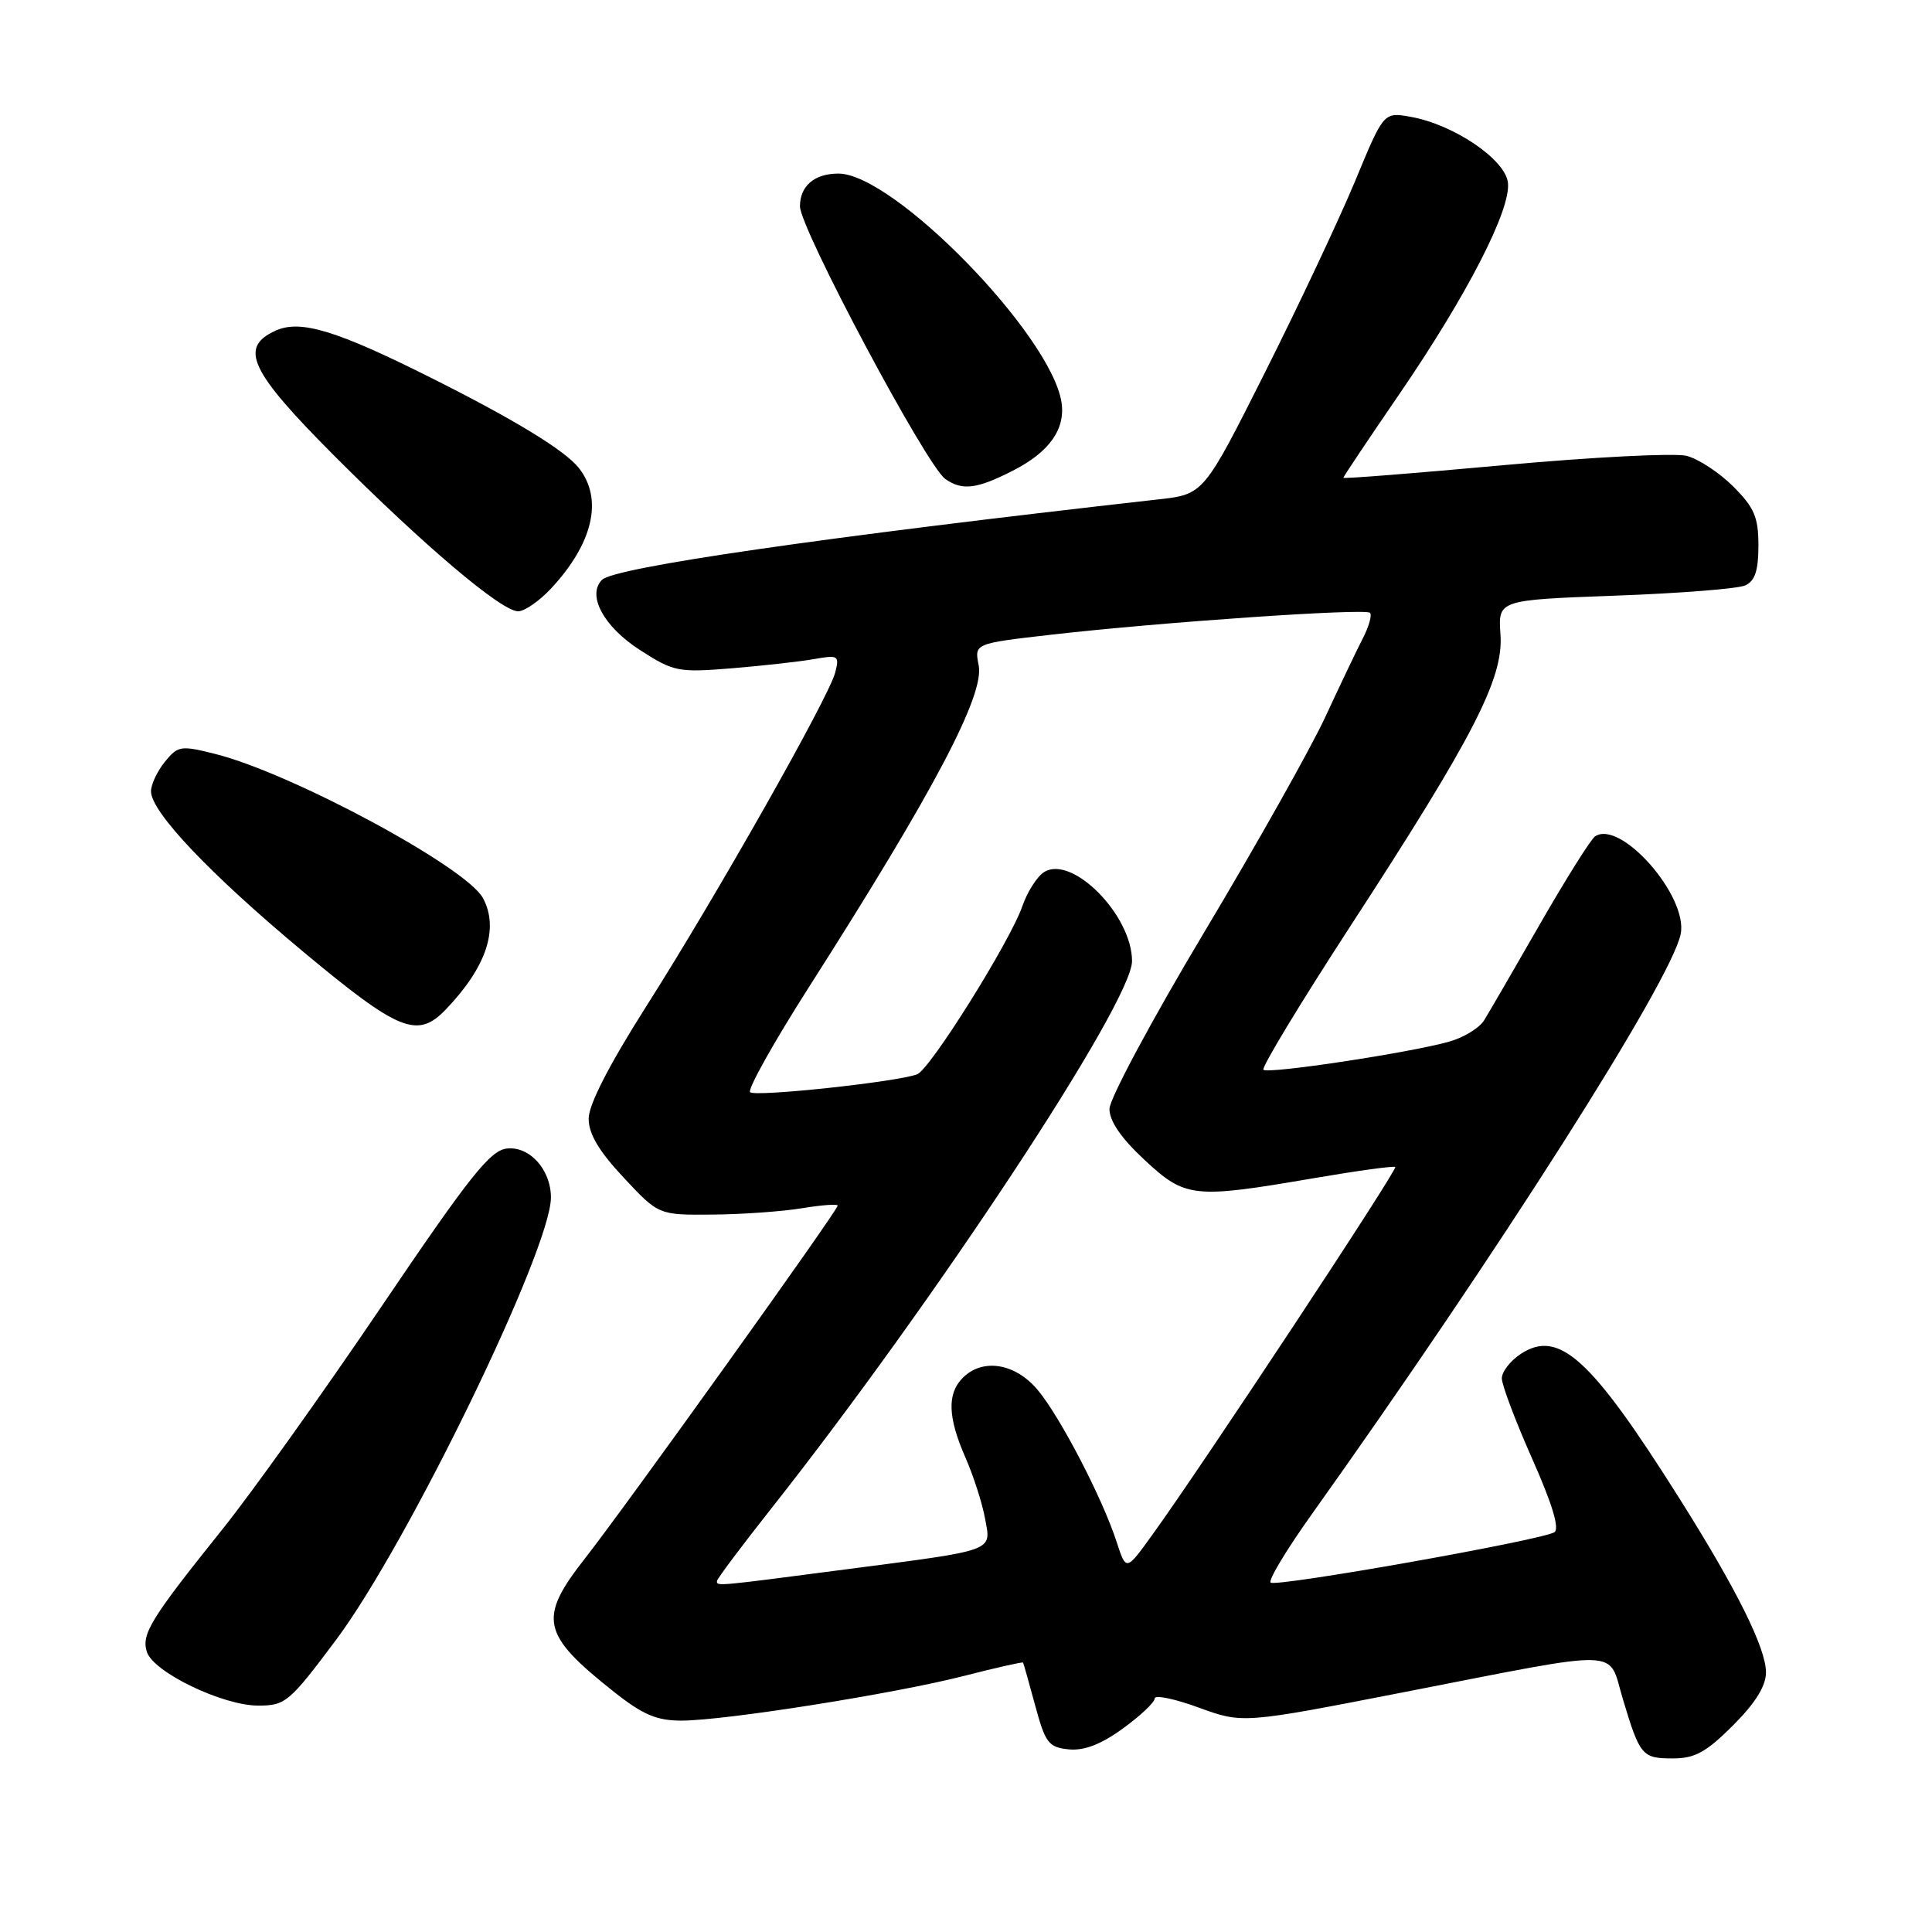 <?xml version="1.0" encoding="UTF-8" standalone="no"?>
<!DOCTYPE svg PUBLIC "-//W3C//DTD SVG 1.1//EN" "http://www.w3.org/Graphics/SVG/1.1/DTD/svg11.dtd" >
<svg xmlns="http://www.w3.org/2000/svg" xmlns:xlink="http://www.w3.org/1999/xlink" version="1.1" viewBox="0 0 256 256">
 <g >
 <path fill="currentColor"
d=" M 229.63 228.63 C 232.60 225.66 234.00 223.41 234.00 221.60 C 234.00 218.38 230.11 210.57 222.50 198.50 C 210.82 179.97 206.56 176.09 201.51 179.40 C 200.13 180.31 199.00 181.76 199.00 182.64 C 199.00 183.51 200.81 188.31 203.02 193.29 C 205.69 199.29 206.68 202.58 205.96 203.03 C 204.23 204.10 169.01 210.34 168.36 209.70 C 168.04 209.38 170.45 205.38 173.70 200.81 C 198.59 165.89 221.47 129.92 222.70 123.76 C 223.70 118.76 214.76 108.57 211.36 110.82 C 210.79 111.20 207.51 116.43 204.05 122.45 C 200.60 128.47 197.26 134.22 196.64 135.22 C 196.01 136.22 193.93 137.49 192.00 138.03 C 186.79 139.50 168.01 142.34 167.41 141.75 C 167.13 141.46 172.27 132.97 178.84 122.86 C 195.28 97.59 199.24 89.91 198.82 84.06 C 198.50 79.50 198.50 79.50 214.00 78.93 C 222.53 78.62 230.29 78.01 231.25 77.57 C 232.54 76.99 233.00 75.61 233.00 72.29 C 233.00 68.53 232.46 67.26 229.66 64.46 C 227.82 62.62 225.04 60.80 223.47 60.40 C 221.90 60.01 211.03 60.56 199.31 61.63 C 187.59 62.70 178.00 63.46 178.00 63.31 C 178.00 63.17 181.32 58.20 185.38 52.28 C 194.40 39.11 200.23 27.76 199.81 24.20 C 199.45 21.11 192.61 16.49 186.92 15.48 C 183.35 14.84 183.35 14.84 179.57 23.97 C 177.48 28.99 172.12 40.39 167.64 49.30 C 159.50 65.50 159.50 65.50 153.50 66.17 C 109.16 71.16 81.43 75.17 79.77 76.83 C 77.74 78.86 79.99 83.04 84.78 86.12 C 89.28 89.02 89.85 89.13 97.00 88.55 C 101.12 88.21 106.03 87.66 107.89 87.33 C 111.08 86.76 111.25 86.87 110.67 89.11 C 109.84 92.38 94.85 118.86 85.58 133.43 C 80.69 141.14 78.00 146.38 78.00 148.23 C 78.00 150.25 79.36 152.54 82.64 156.04 C 87.27 161.00 87.27 161.00 94.39 160.94 C 98.30 160.91 103.64 160.53 106.25 160.10 C 108.86 159.67 111.00 159.51 111.00 159.75 C 111.00 160.40 82.91 199.61 77.55 206.45 C 71.27 214.45 71.71 216.54 81.34 224.17 C 85.21 227.23 87.02 228.00 90.34 227.99 C 96.14 227.97 118.49 224.43 127.73 222.07 C 131.97 220.98 135.49 220.19 135.56 220.30 C 135.63 220.41 136.35 222.97 137.17 226.00 C 138.51 230.96 138.94 231.53 141.61 231.80 C 143.65 232.00 145.88 231.15 148.78 229.04 C 151.10 227.36 153.00 225.57 153.00 225.06 C 153.00 224.55 155.63 225.09 158.83 226.26 C 164.67 228.39 164.67 228.39 186.08 224.21 C 215.63 218.45 213.00 218.37 215.03 225.11 C 217.30 232.67 217.58 233.00 221.69 233.00 C 224.58 233.00 226.10 232.16 229.63 228.63 Z  M 44.56 217.25 C 54.03 204.57 73.00 165.52 73.00 158.68 C 73.00 154.98 70.17 151.84 67.15 152.19 C 64.93 152.45 62.22 155.87 50.50 173.19 C 42.80 184.57 33.32 197.85 29.43 202.69 C 19.97 214.49 18.71 216.53 19.46 218.88 C 20.31 221.57 29.50 226.00 34.21 226.00 C 37.83 226.00 38.33 225.58 44.56 217.25 Z  M 59.08 133.75 C 64.45 128.15 66.16 123.04 64.00 119.01 C 61.82 114.92 38.68 102.46 28.55 99.91 C 23.94 98.75 23.58 98.81 21.84 100.95 C 20.83 102.20 20.00 103.96 20.01 104.86 C 20.02 107.60 27.83 115.82 40.25 126.17 C 52.90 136.70 55.32 137.67 59.08 133.75 Z  M 72.97 78.03 C 78.59 72.02 79.96 66.12 76.69 62.00 C 74.85 59.68 68.25 55.65 57.39 50.20 C 44.59 43.77 39.81 42.31 36.50 43.82 C 31.63 46.04 33.11 49.18 44.25 60.35 C 56.20 72.32 66.45 81.00 68.65 81.00 C 69.50 81.00 71.44 79.66 72.97 78.03 Z  M 134.22 62.36 C 139.05 59.90 141.21 56.85 140.65 53.28 C 139.22 44.32 118.42 23.00 111.09 23.00 C 107.92 23.00 106.00 24.64 106.00 27.34 C 106.00 30.27 122.77 61.73 125.26 63.47 C 127.51 65.04 129.42 64.81 134.22 62.36 Z  M 95.00 209.50 C 95.00 209.22 98.23 204.91 102.18 199.91 C 123.91 172.39 150.00 132.81 150.00 127.35 C 150.00 121.26 142.05 113.22 138.34 115.56 C 137.42 116.14 136.12 118.18 135.46 120.09 C 133.83 124.78 123.25 141.69 121.53 142.35 C 118.89 143.36 100.05 145.38 99.39 144.72 C 99.03 144.36 102.54 138.08 107.20 130.78 C 123.75 104.84 130.47 92.10 129.68 88.15 C 129.10 85.27 129.10 85.27 139.30 84.10 C 153.91 82.43 180.91 80.58 181.53 81.20 C 181.82 81.49 181.39 83.03 180.57 84.61 C 179.75 86.20 177.52 90.88 175.61 95.00 C 173.70 99.12 166.49 111.95 159.58 123.50 C 152.67 135.05 147.02 145.59 147.01 146.93 C 147.00 148.54 148.56 150.82 151.64 153.68 C 157.07 158.74 158.11 158.85 174.00 156.13 C 179.78 155.14 184.67 154.47 184.88 154.63 C 185.25 154.92 159.38 194.11 152.71 203.34 C 149.22 208.19 149.22 208.19 147.97 204.34 C 146.08 198.51 140.46 187.70 137.48 184.15 C 134.50 180.62 130.21 179.93 127.57 182.57 C 125.48 184.66 125.59 187.81 127.92 193.12 C 128.98 195.53 130.14 199.14 130.51 201.15 C 131.34 205.64 132.22 205.32 112.00 207.96 C 94.72 210.22 95.00 210.19 95.00 209.50 Z "/>
</g>
</svg>
